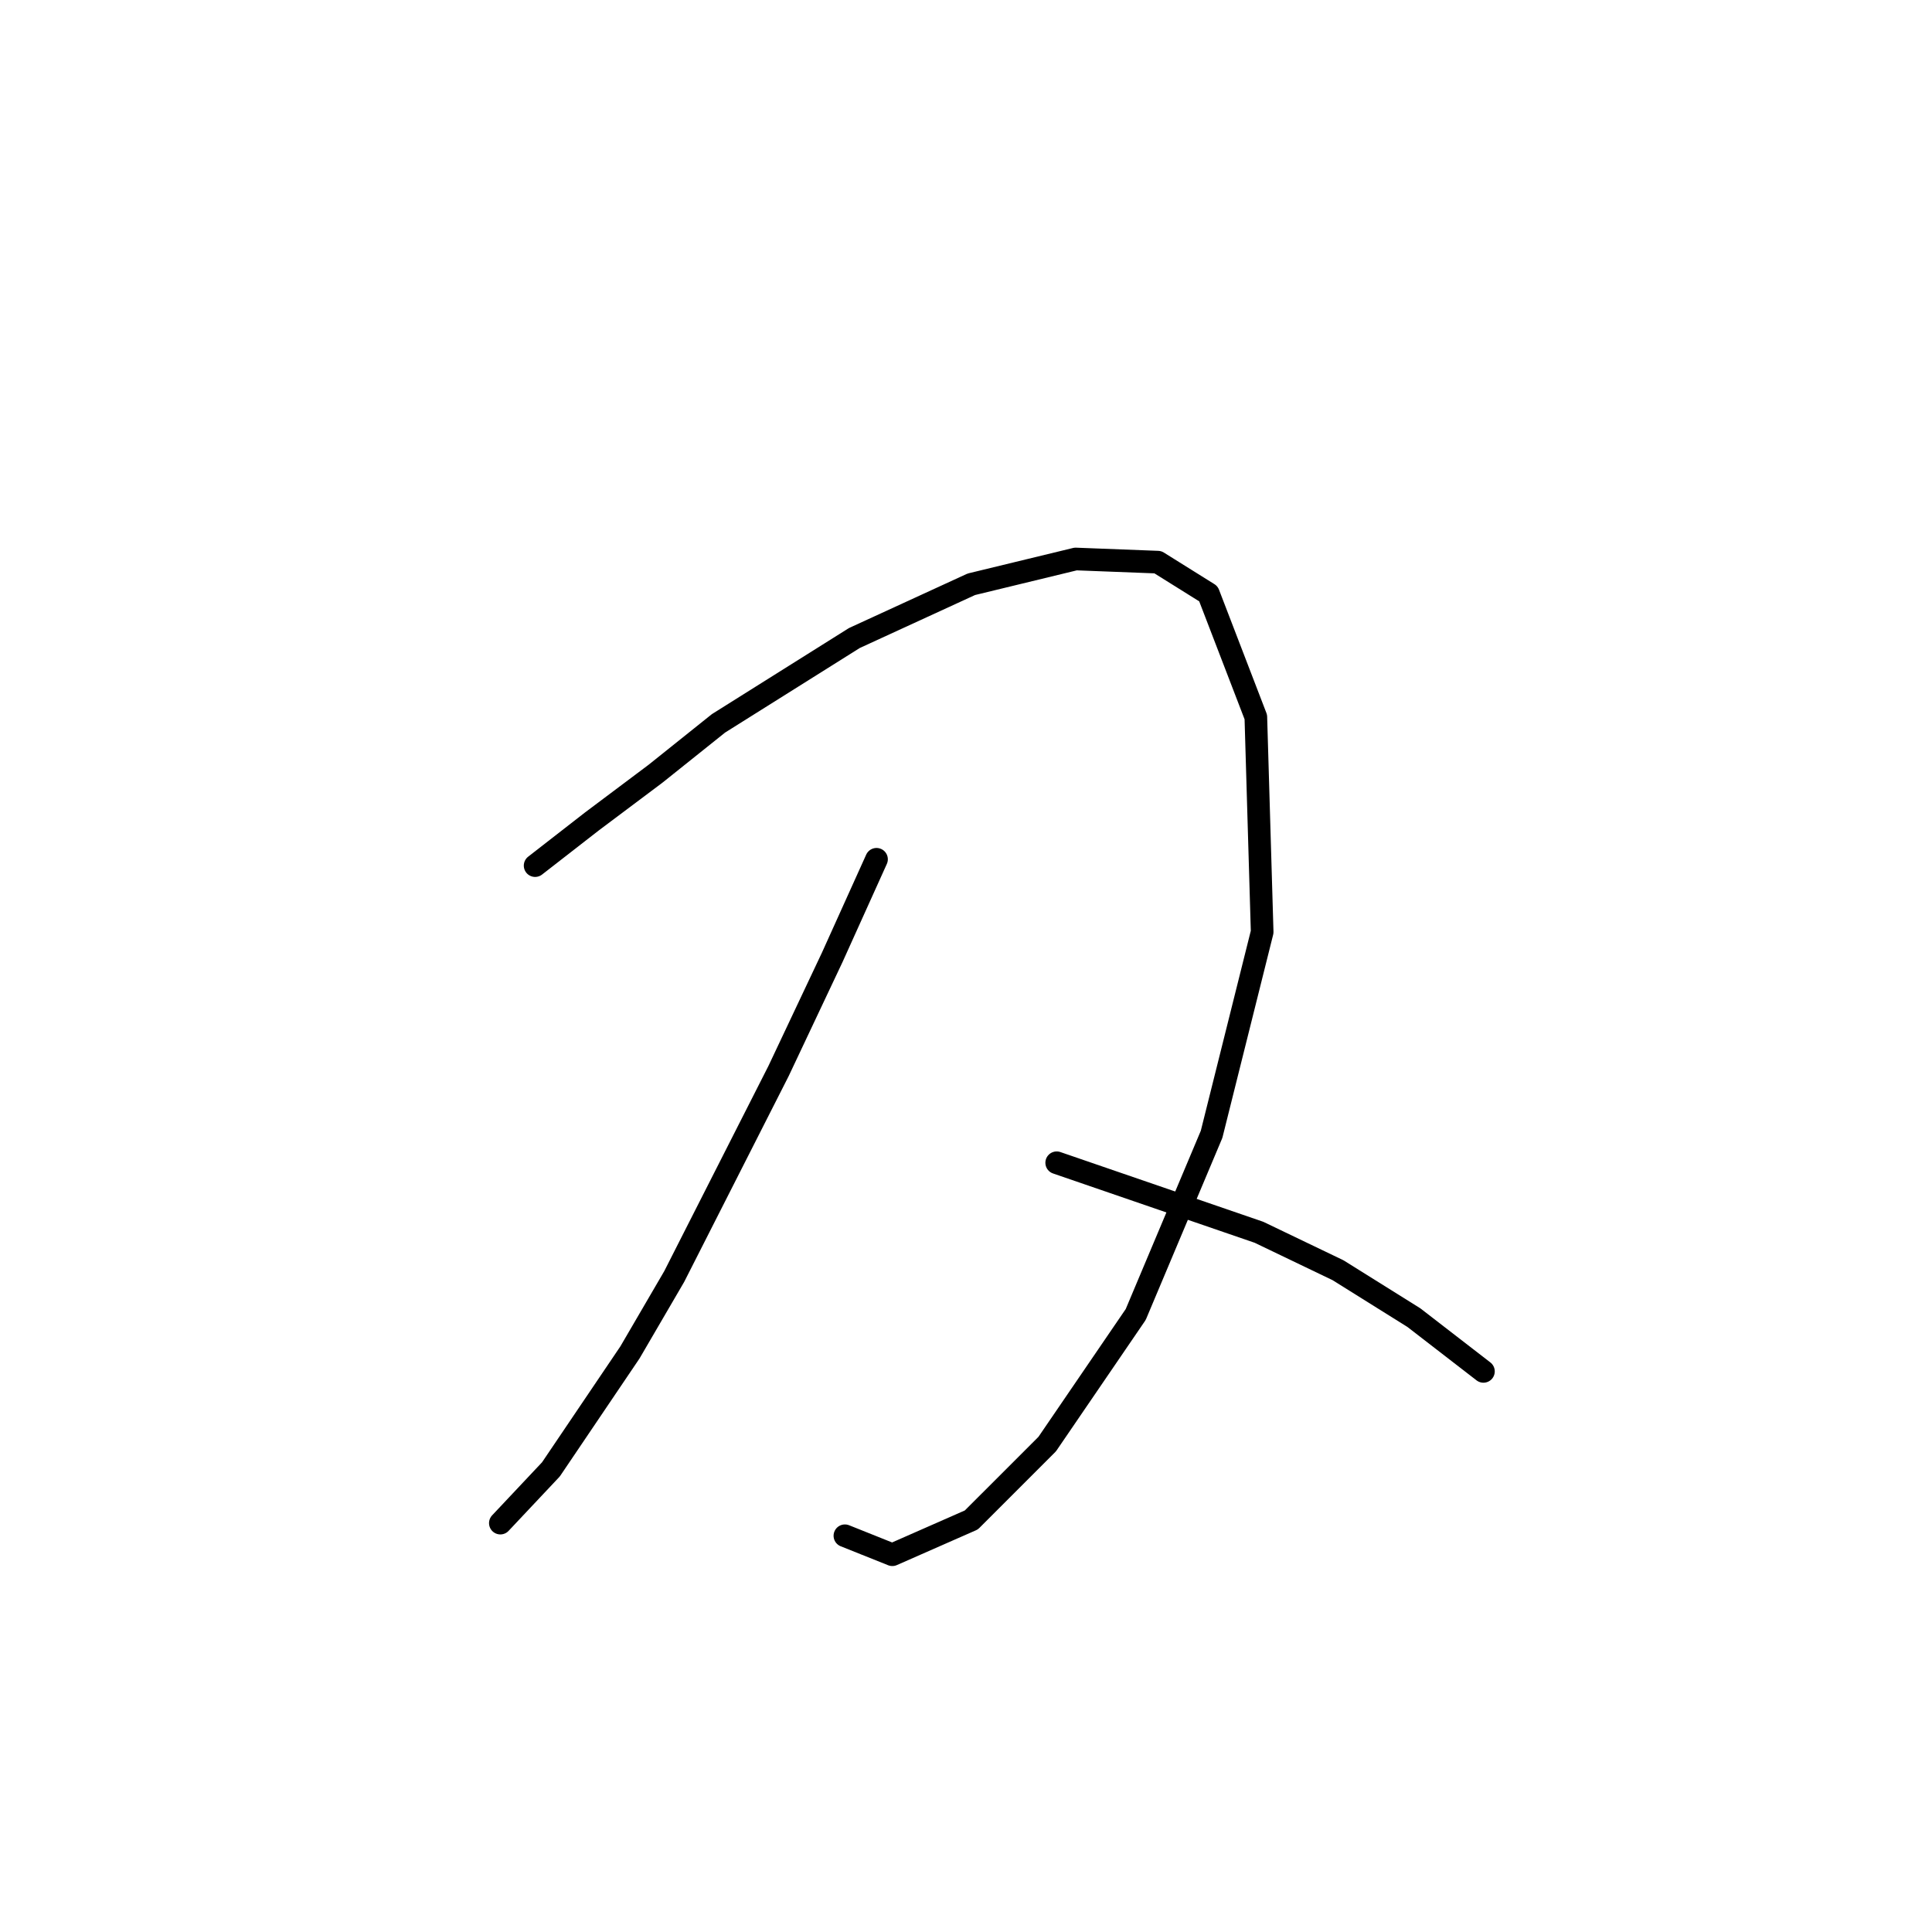<?xml version="1.0" standalone="no"?>
    <svg width="256" height="256" xmlns="http://www.w3.org/2000/svg" version="1.1">
    <polyline stroke="black" stroke-width="3" stroke-linecap="round" fill="transparent" stroke-linejoin="round" points="70.906 114.698 78.446 108.834 86.823 102.551 95.2 95.85 113.211 84.54 128.708 77.42 142.531 74.069 153.421 74.488 160.123 78.676 166.405 95.012 167.243 123.494 160.542 150.301 150.489 174.176 138.761 191.349 128.708 201.401 118.237 206.009 111.954 203.496 111.954 203.496 " />
        <polyline stroke="black" stroke-width="3" stroke-linecap="round" fill="transparent" stroke-linejoin="round" points="116.143 113.86 110.279 126.845 103.158 141.924 89.336 169.149 83.472 179.202 73 194.7 66.299 201.82 66.299 201.82 " />
        <polyline stroke="black" stroke-width="3" stroke-linecap="round" fill="transparent" stroke-linejoin="round" points="140.018 154.071 166.824 163.285 177.296 168.312 187.348 174.595 196.563 181.715 196.563 181.715 " />
        </svg>